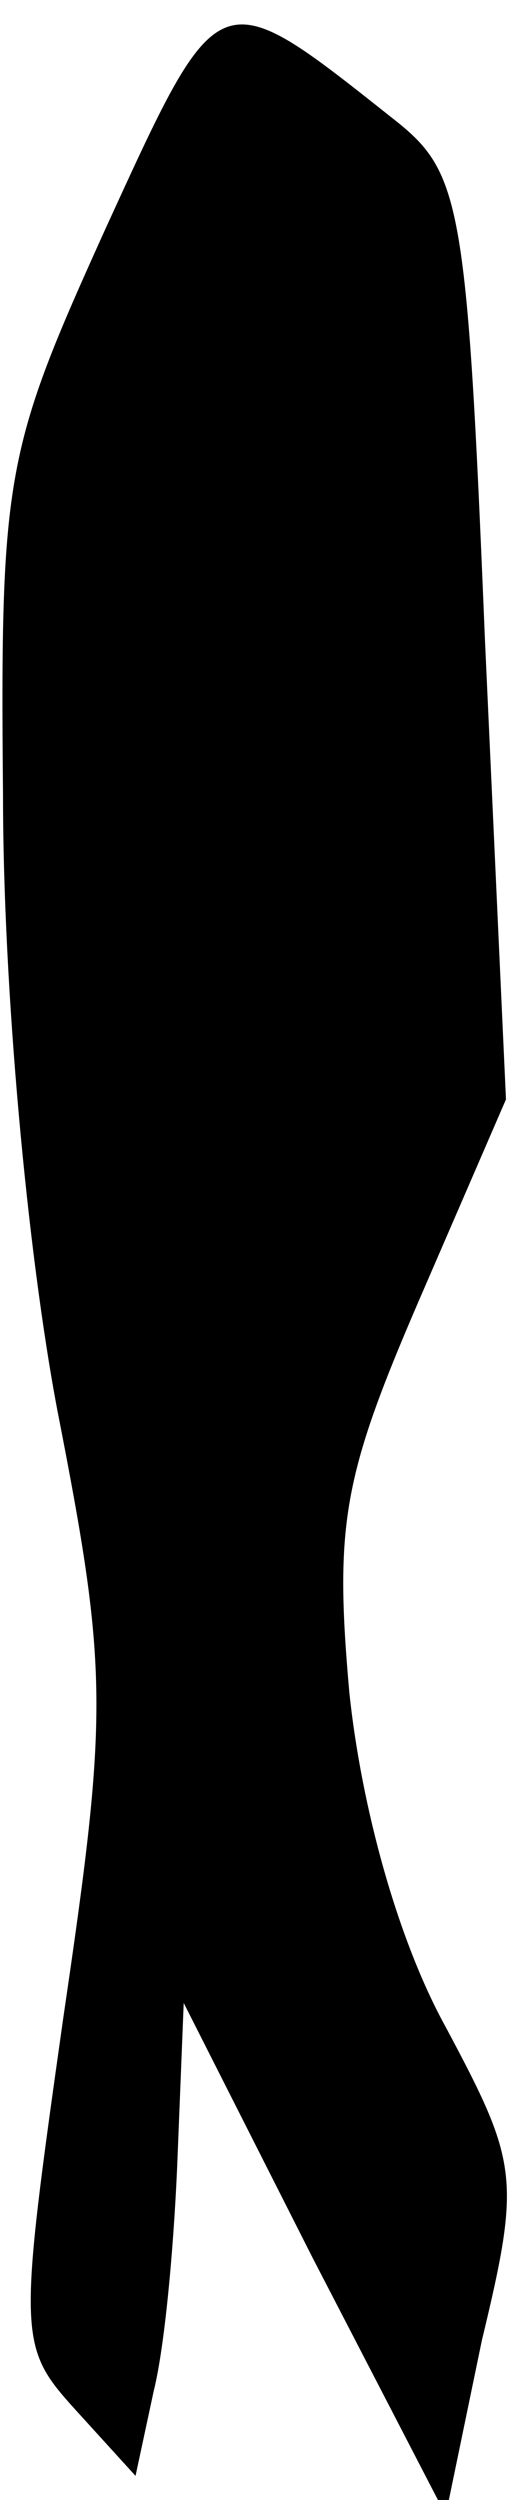 <?xml version="1.0" standalone="no"?>
<!DOCTYPE svg PUBLIC "-//W3C//DTD SVG 20010904//EN"
 "http://www.w3.org/TR/2001/REC-SVG-20010904/DTD/svg10.dtd">
<svg version="1.0" xmlns="http://www.w3.org/2000/svg"
 width="17pt" height="83pt" viewBox="0 0 17 83"
 preserveAspectRatio="xMidYMid meet">
<g transform="translate(0,83) scale(0.1,-0.1)"
fill="#000000" stroke="none">
<path fill="#000000" stroke="none" d="M35 754 c-33 -73 -35 -81 -34 -188 0
-64 8 -151 18 -204 17 -87 17 -100 2 -202 -15 -106 -15 -109 4 -130 l20 -22 6
28 c4 16 7 52 8 79 l2 50 43 -85 44 -85 12 58 c13 54 12 59 -12 104 -16 29
-28 73 -32 111 -5 56 -2 72 23 130 l29 67 -7 153 c-6 147 -8 155 -31 173 -58
46 -57 46 -95 -37z"/>
</g>
</svg>
